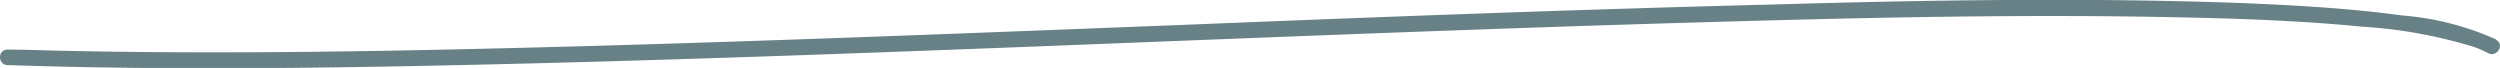 <svg xmlns="http://www.w3.org/2000/svg" viewBox="0 0 201.62 5.48"><defs><style>.cls-1{fill:#678187;}</style></defs><g id="Layer_2" data-name="Layer 2"><g id="Слой_1" data-name="Слой 1"><path class="cls-1" d="M201.3,3.18a22.79,22.79,0,0,0-7.54-1.93c-4.26-.58-8.56-.82-12.84-1C168.31-.21,155.68,0,143.08.36c-15.85.4-31.69,1-47.52,1.64-16.24.63-32.48,1.28-48.72,1.73-14,.38-28,.67-41.93.36C3.47,4.06,2,4,.6,4c-.8,0-.8,1.22,0,1.25,13.45.45,26.93.23,40.38-.09,16.05-.39,32.1-1,48.15-1.63s31.8-1.26,47.7-1.72c13.14-.38,26.3-.7,39.45-.4,4.74.1,9.49.28,14.21.74a38.75,38.75,0,0,1,8.95,1.61,7.87,7.87,0,0,1,1.23.53c.71.37,1.35-.71.63-1.08Z"/></g></g></svg>
